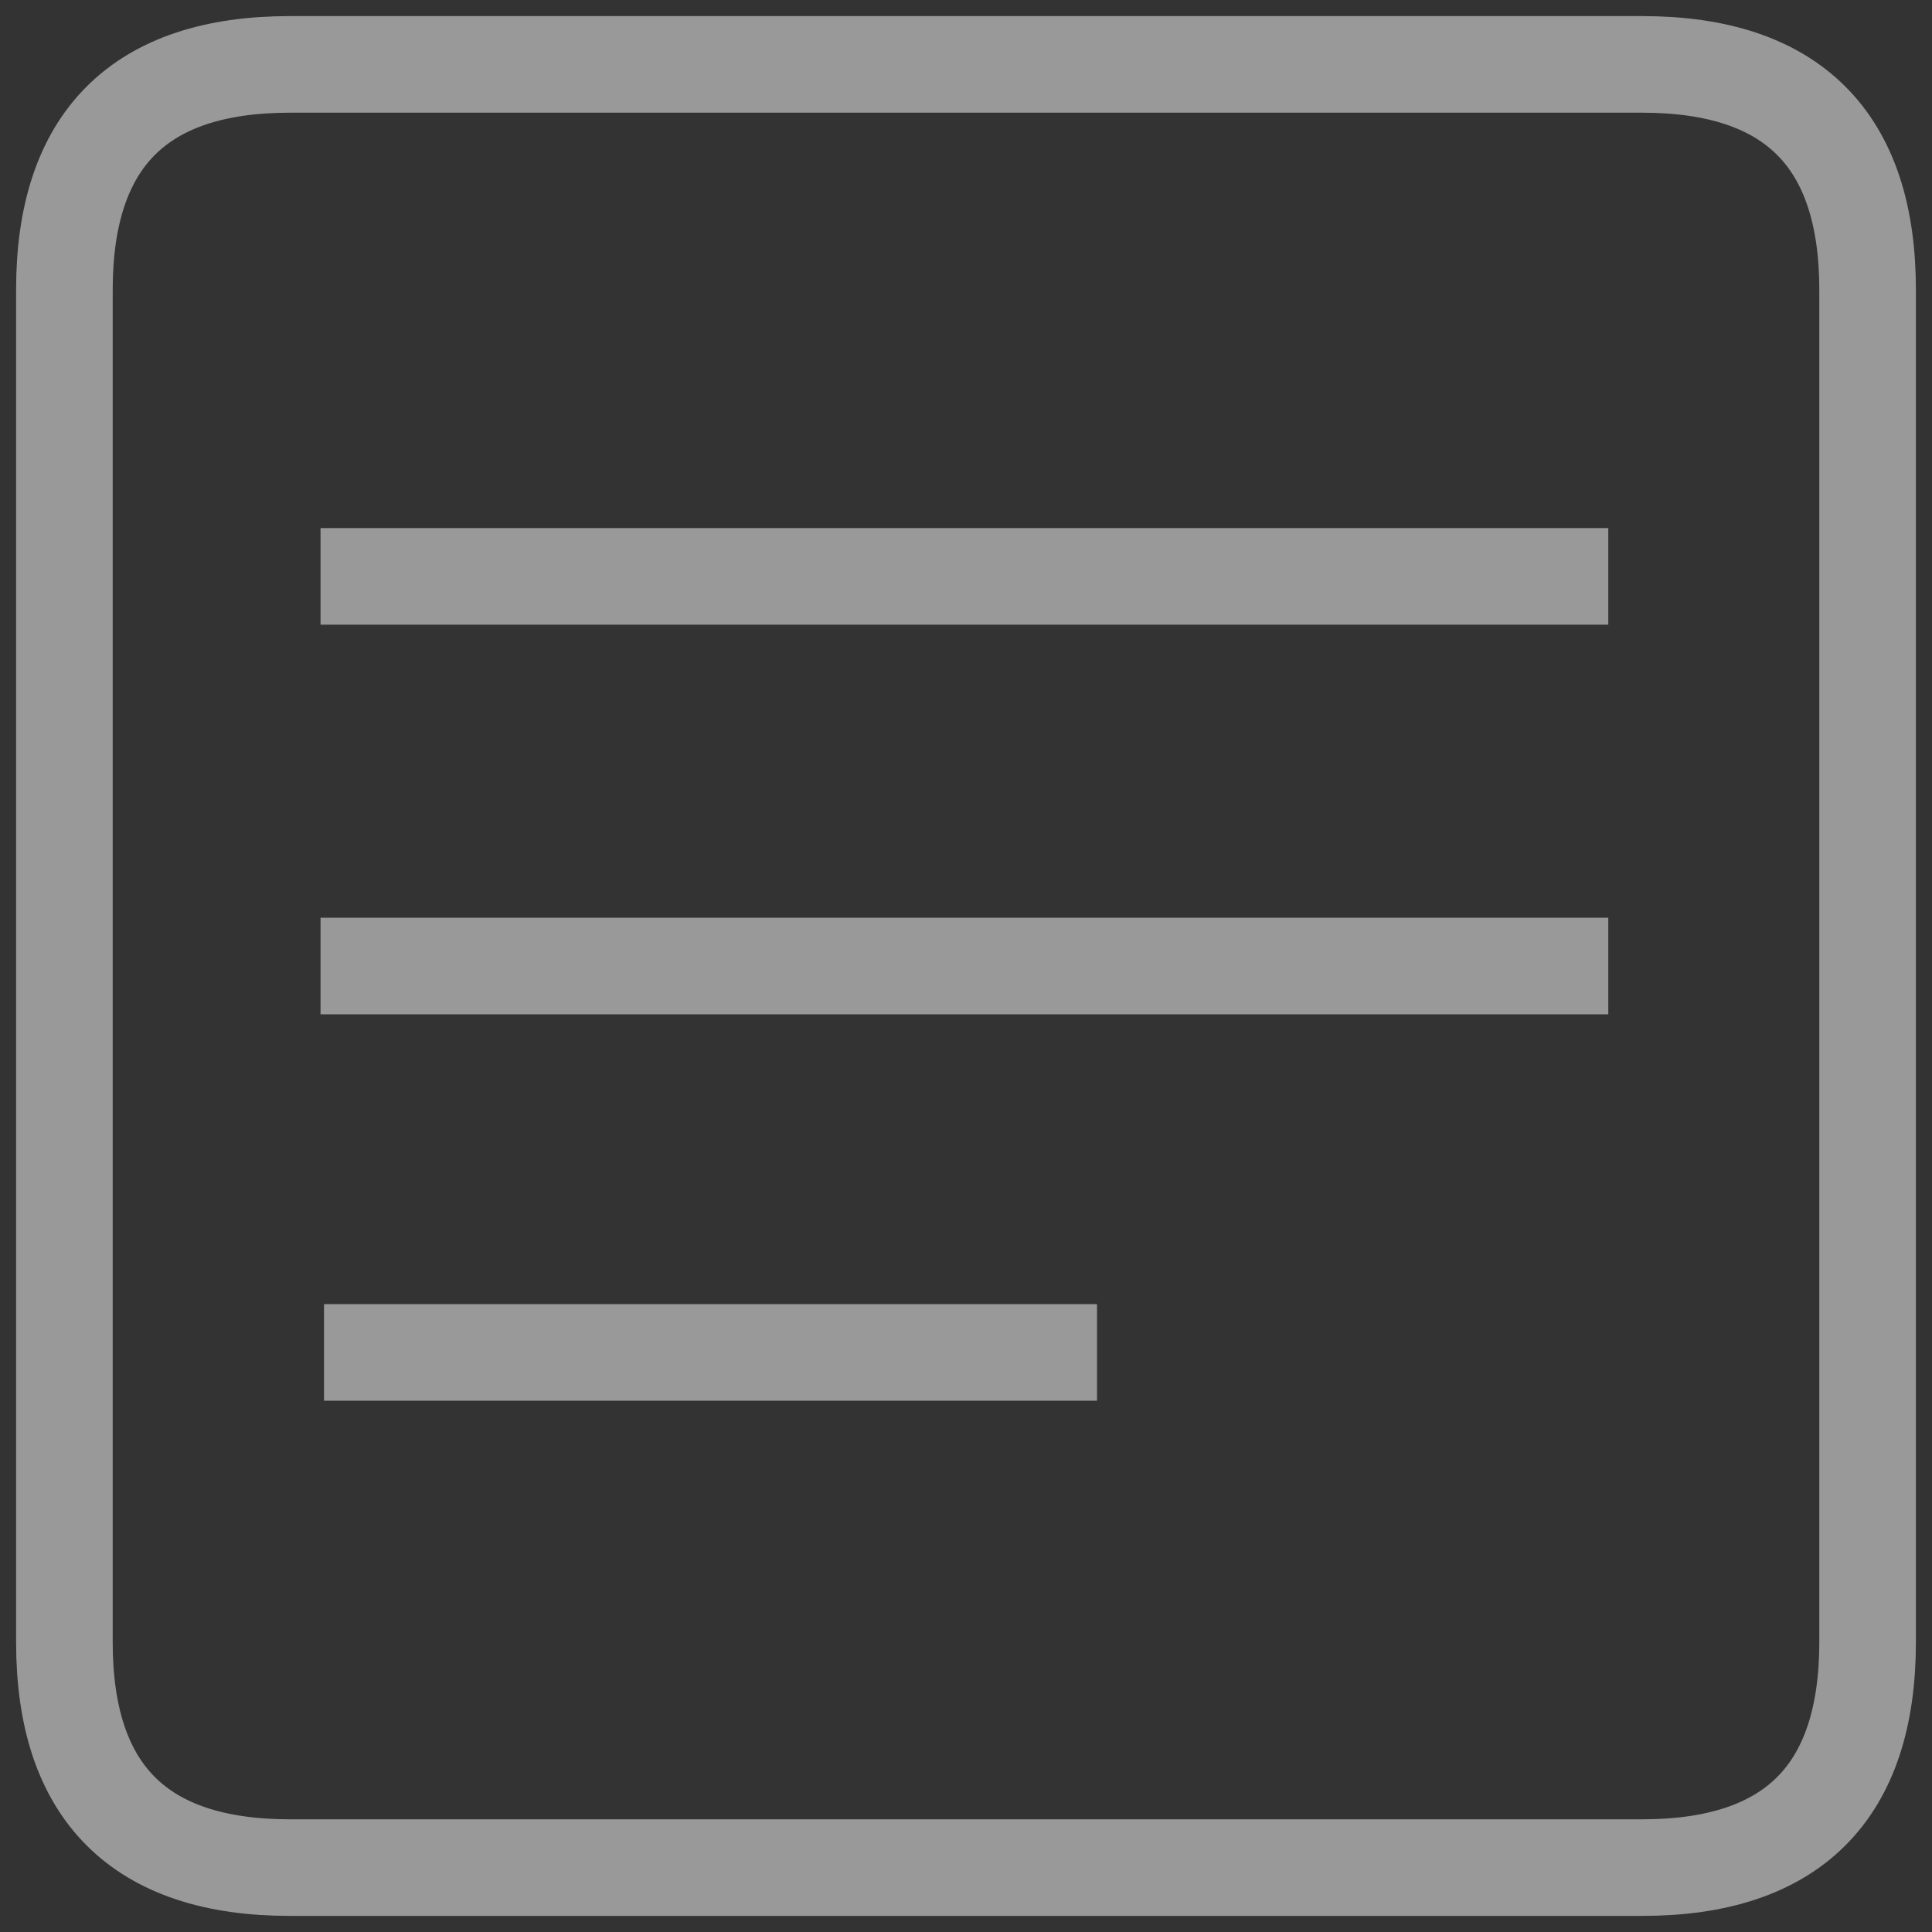 
<svg xmlns="http://www.w3.org/2000/svg" version="1.1" xmlns:xlink="http://www.w3.org/1999/xlink" preserveAspectRatio="none" x="0px" y="0px" width="30px" height="30px" viewBox="0 0 30 30">
<rect x="0" y="0" width="30" height="30" fill="#333333" stroke="none"/>
<defs>
<path id="___10_0_Layer0_0_1_STROKES" stroke="#FFFFFF" stroke-opacity="0.498" stroke-width="1.5" stroke-linejoin="round" stroke-linecap="round" fill="none" d="
M 164.05 409.4
L 185.05 409.4
Q 188.55 409.4 188.55 412.9
L 188.55 433.9
Q 188.55 437.4 185.05 437.4
L 164.05 437.4
Q 160.55 437.4 160.55 433.9
L 160.55 412.9
Q 160.55 409.4 164.05 409.4 Z"/>

<path id="___10_0_Layer0_1_1_STROKES" stroke="#FFFFFF" stroke-opacity="0.498" stroke-width="1.5" stroke-linejoin="round" stroke-linecap="butt" fill="none" d="
M -9.995 -6.05
L 10.005 -6.05"/>

<path id="___10_0_Layer0_2_1_STROKES" stroke="#FFFFFF" stroke-opacity="0.498" stroke-width="1.5" stroke-linejoin="round" stroke-linecap="butt" fill="none" d="
M -9.995 0
L 10.005 0"/>

<path id="___10_0_Layer0_3_1_STROKES" stroke="#FFFFFF" stroke-opacity="0.498" stroke-width="1.5" stroke-linejoin="round" stroke-linecap="butt" fill="none" d="
M -9.952 6
L 2.05 6"/>
</defs>

<g transform="matrix( 1, 0, 0, 1, 15,15) ">
<g transform="matrix( 1, 0, 0, 1, -174.55,-423.4) ">
<use xlink:href="#___10_0_Layer0_0_1_STROKES"/>
</g>

<g transform="matrix( 1.058, 0, 0, 1, -185.55,-424.1) ">
<use xlink:href="#___10_0_Layer0_1_1_STROKES" transform="matrix( 0.945, 0, 0, 1, 175.35,424.1) "/>
</g>

<g transform="matrix( 1.058, 0, 0, 1, -185.55,-418.05) ">
<use xlink:href="#___10_0_Layer0_2_1_STROKES" transform="matrix( 0.945, 0, 0, 1, 175.35,418.05) "/>
</g>

<g transform="matrix( 0.635, 0, 0, 1, -115.3,-412.05) ">
<use xlink:href="#___10_0_Layer0_3_1_STROKES" transform="matrix( 1.575, 0, 0, 1, 181.55,412.05) "/>
</g>
</g>
</svg>
